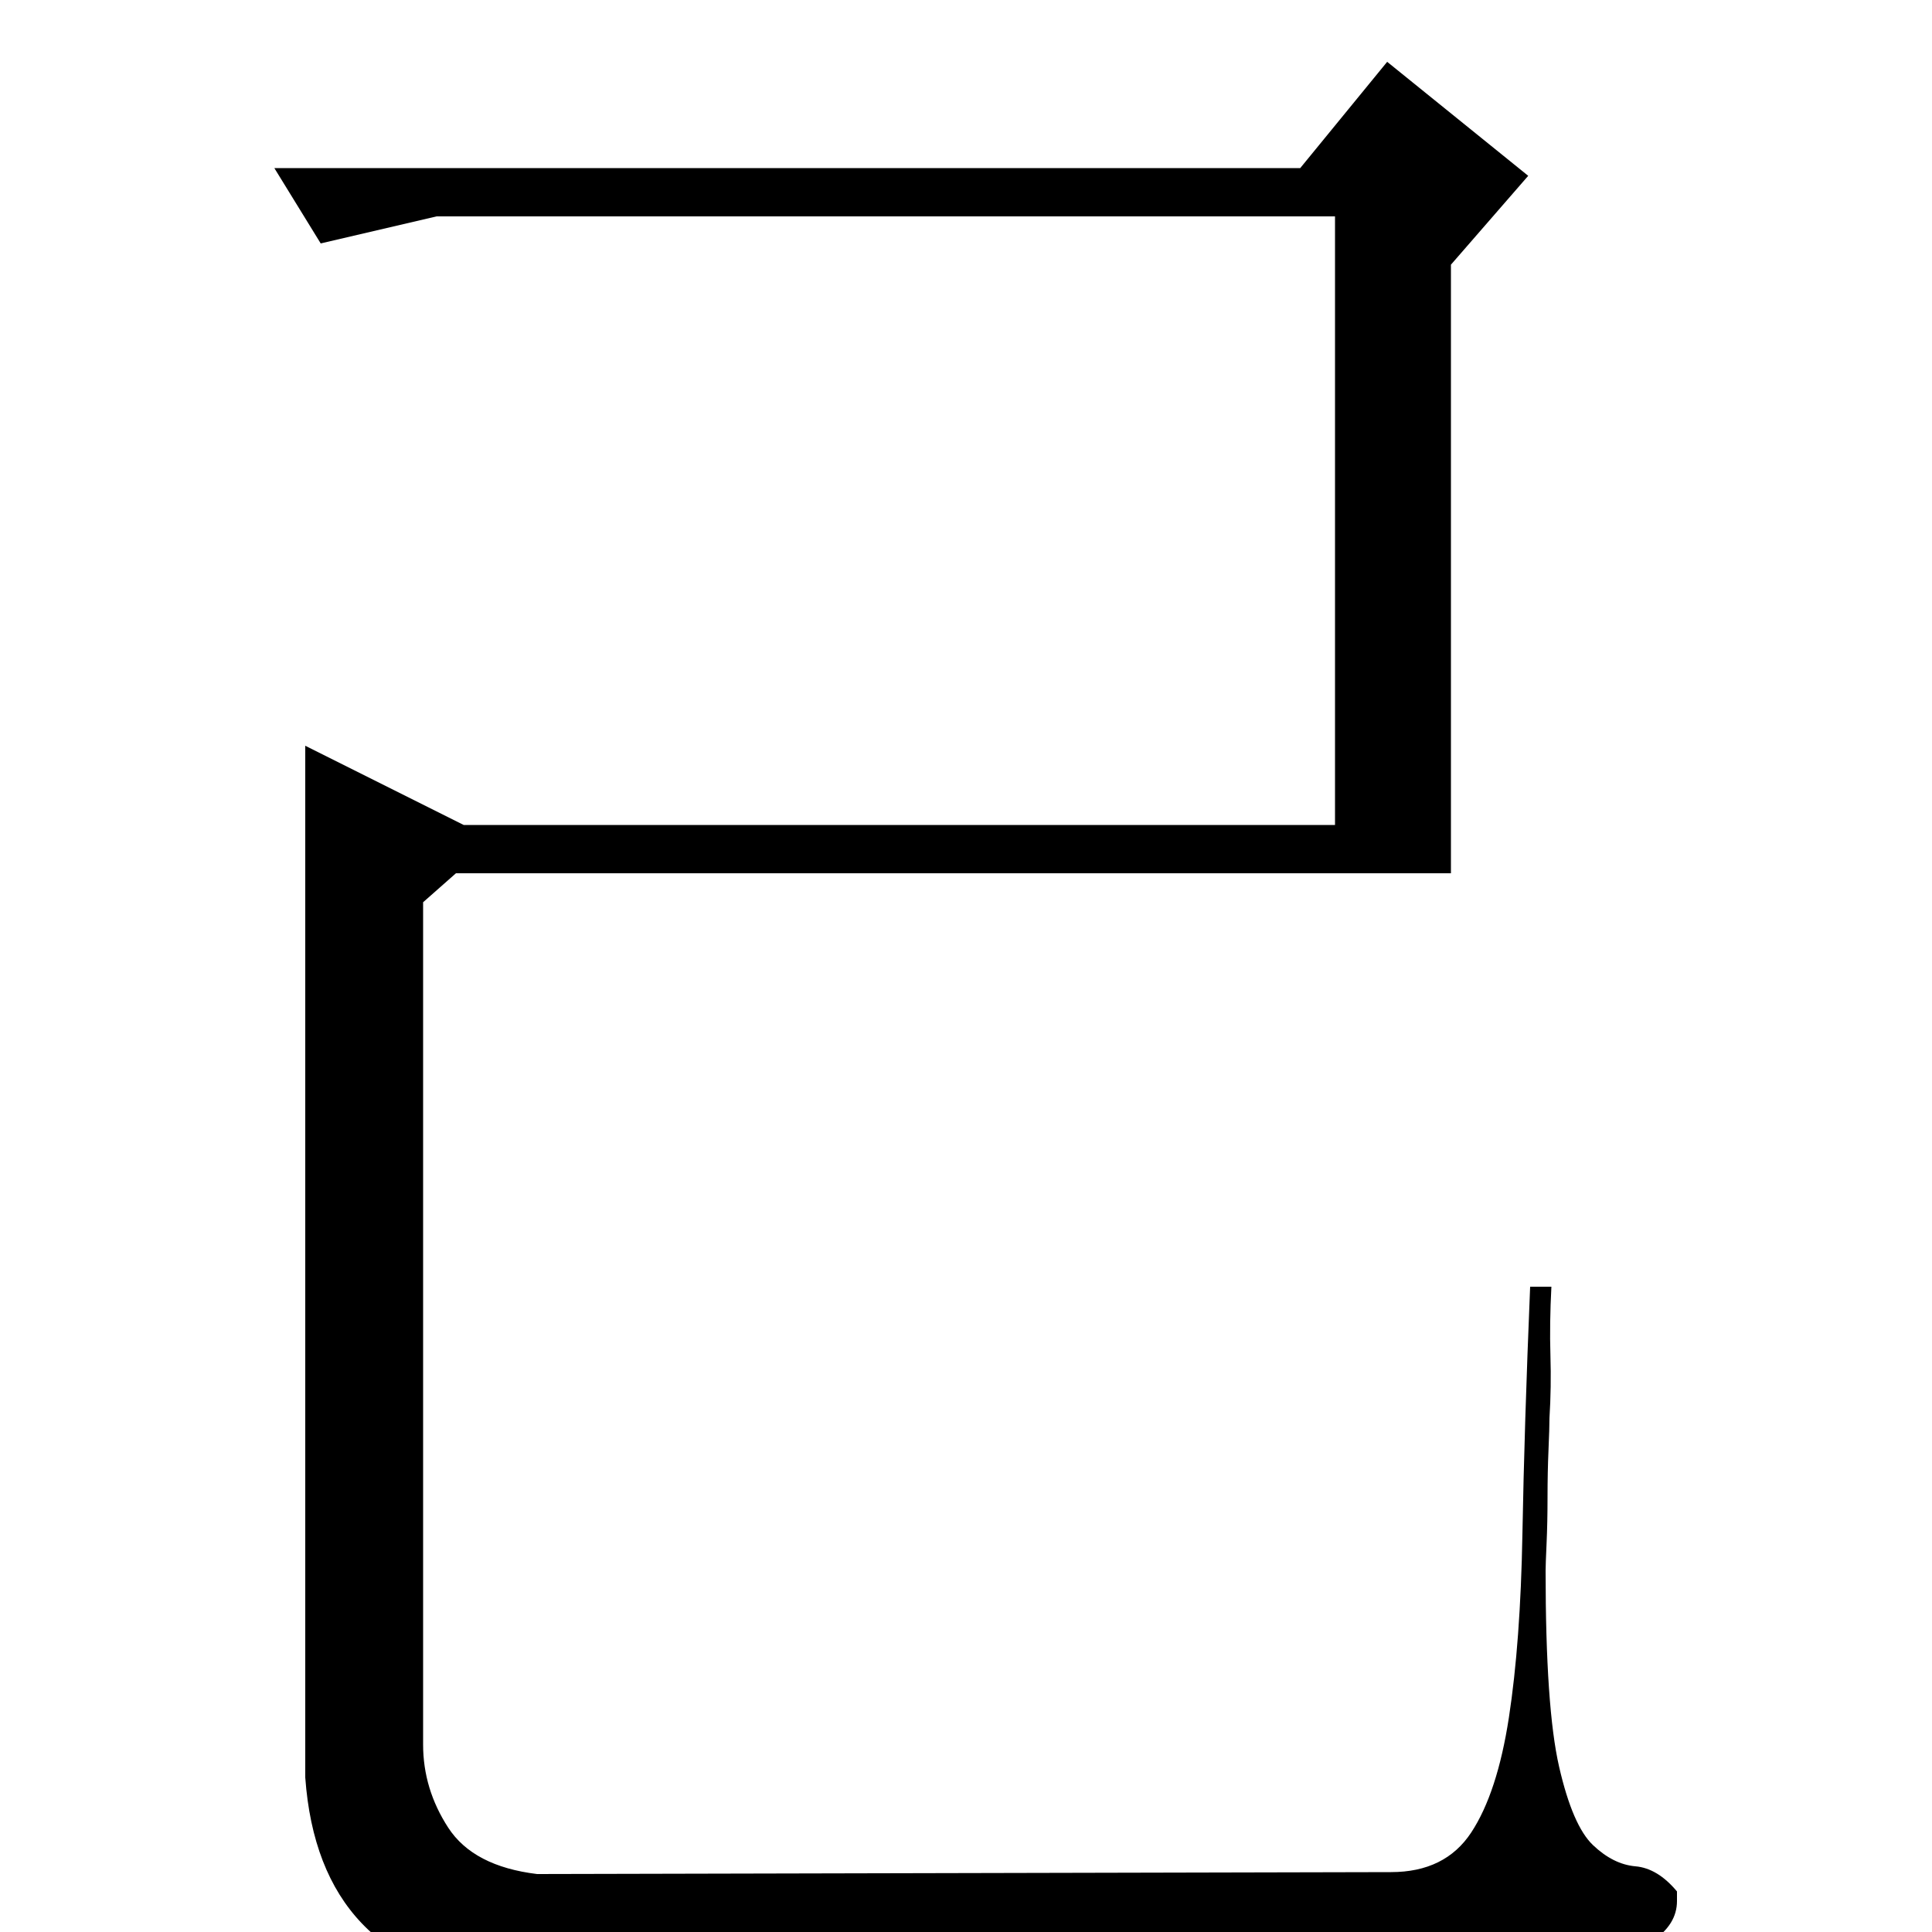 <?xml version="1.0" standalone="no"?>
<!DOCTYPE svg PUBLIC "-//W3C//DTD SVG 1.1//EN" "http://www.w3.org/Graphics/SVG/1.1/DTD/svg11.dtd" >
<svg xmlns="http://www.w3.org/2000/svg" xmlns:xlink="http://www.w3.org/1999/xlink" version="1.1" viewBox="0 -200 1000 1000">
  <g transform="matrix(1 0 0 -1 0 800)">
   <path fill="currentColor"
d="M691 573v315h-465l-60 -14l-24 39h531l45 55l73 -59l-40 -46v-315h-515l-17 -15v-436q0 -23 13 -43t46 -24l442 1q28 0 41.5 20.5t19.5 59.5t7 95t4 128h11q-1 -19 -0.5 -35.5t-0.5 -32.5q0 -5 -0.5 -16.5t-0.5 -24.5t-0.5 -24t-0.5 -14q0 -71 7 -101.5t17.5 -40.5
t22 -11t21.5 -13v-5q0 -12 -12.5 -20.5t-34.5 -13.5t-53 -7.5t-67 -2.5h-440q-96 11 -103 108v534l82 -41h451z" />
  </g>

</svg>
